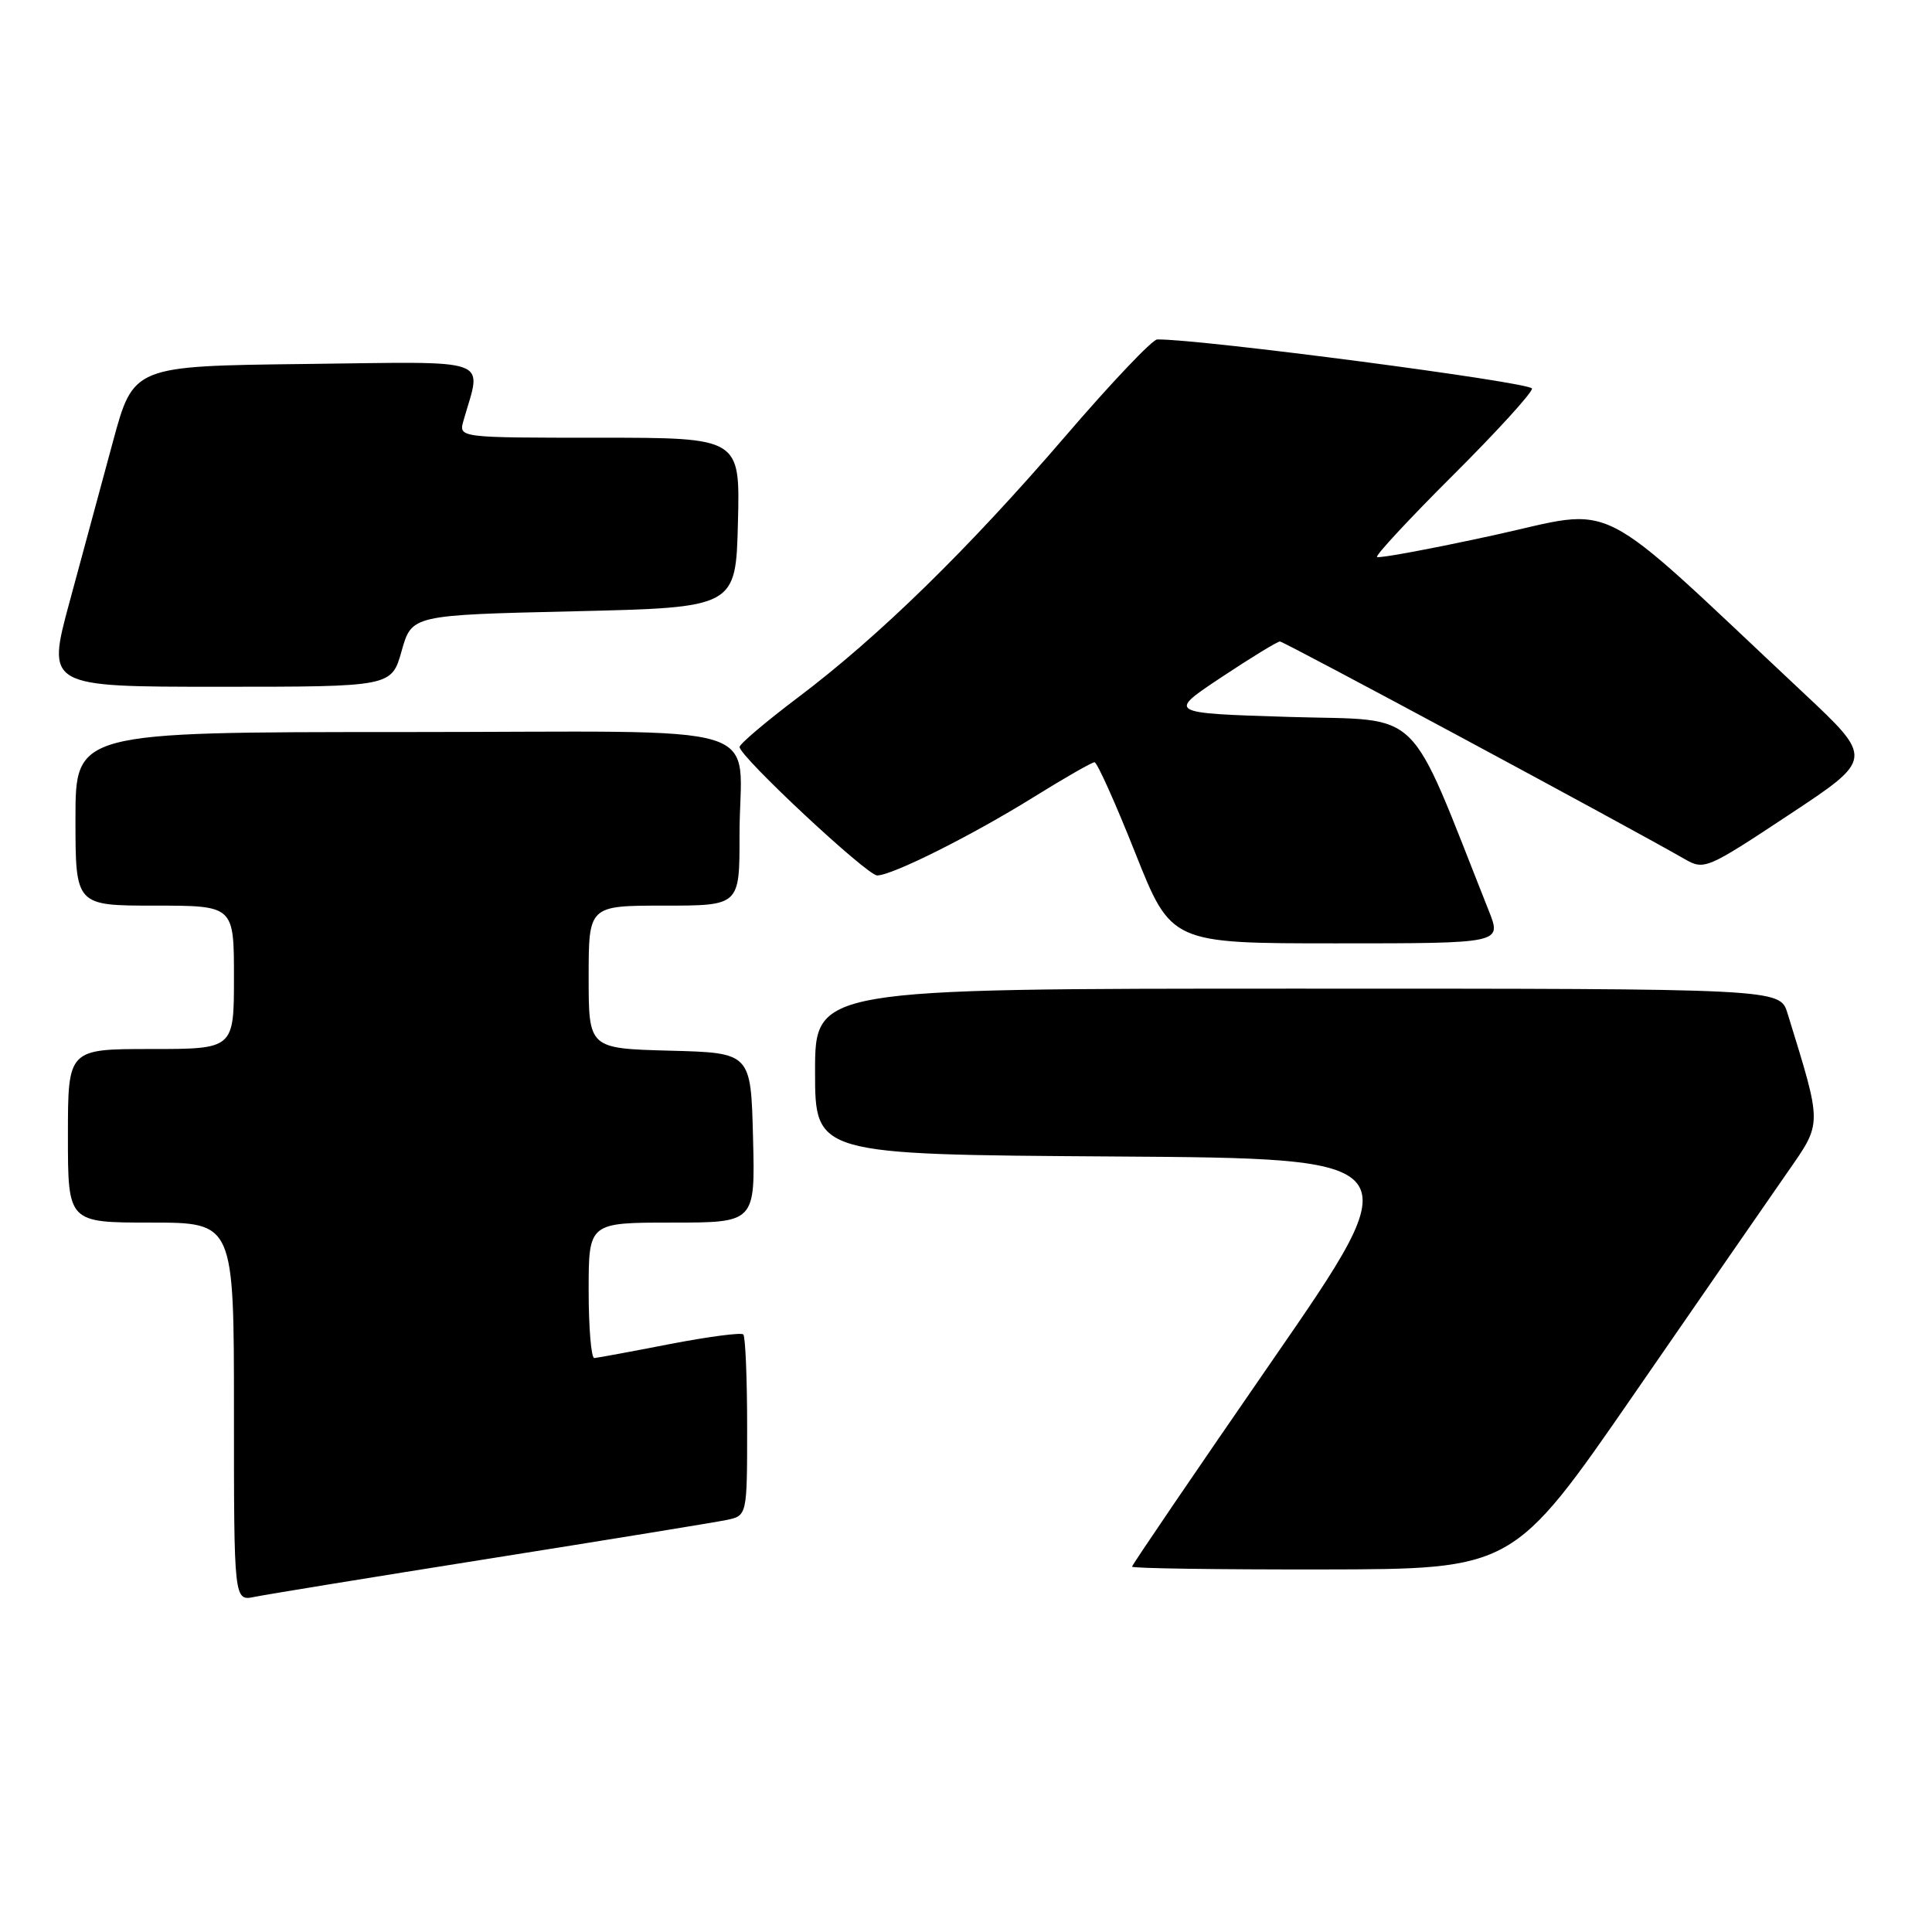 <?xml version="1.0" encoding="UTF-8" standalone="no"?>
<!DOCTYPE svg PUBLIC "-//W3C//DTD SVG 1.1//EN" "http://www.w3.org/Graphics/SVG/1.1/DTD/svg11.dtd" >
<svg xmlns="http://www.w3.org/2000/svg" xmlns:xlink="http://www.w3.org/1999/xlink" version="1.1" viewBox="0 0 256 256">
 <g >
 <path fill="currentColor"
d=" M 65.00 206.50 C 80.68 204.01 94.74 201.72 96.25 201.41 C 99.00 200.84 99.00 200.84 99.00 189.09 C 99.00 182.62 98.77 177.10 98.49 176.82 C 98.21 176.54 93.82 177.12 88.74 178.10 C 83.66 179.09 79.16 179.92 78.75 179.95 C 78.34 179.98 78.00 175.95 78.00 171.00 C 78.00 162.00 78.00 162.00 89.03 162.00 C 100.07 162.00 100.07 162.00 99.78 150.75 C 99.50 139.50 99.50 139.50 88.75 139.22 C 78.00 138.93 78.00 138.93 78.00 129.47 C 78.00 120.00 78.00 120.00 88.00 120.00 C 98.00 120.00 98.00 120.00 97.99 110.75 C 97.96 95.25 103.63 97.00 53.38 97.00 C 10.00 97.00 10.00 97.00 10.00 108.50 C 10.00 120.00 10.00 120.00 20.50 120.00 C 31.00 120.00 31.00 120.00 31.00 129.50 C 31.00 139.00 31.00 139.00 20.00 139.00 C 9.00 139.00 9.00 139.00 9.00 150.50 C 9.00 162.00 9.00 162.00 20.00 162.00 C 31.00 162.00 31.00 162.00 31.00 187.08 C 31.00 212.16 31.00 212.16 33.75 211.59 C 35.26 211.28 49.32 208.99 65.00 206.50 Z  M 216.50 184.76 C 225.30 172.01 234.44 158.80 236.81 155.39 C 241.50 148.63 241.50 149.34 236.85 134.25 C 235.84 131.00 235.84 131.00 171.92 131.00 C 108.00 131.00 108.00 131.00 108.00 141.99 C 108.00 152.98 108.00 152.98 147.54 153.24 C 187.09 153.50 187.09 153.50 168.54 180.34 C 158.34 195.11 150.00 207.37 150.00 207.59 C 150.00 207.82 161.36 207.98 175.25 207.96 C 200.50 207.92 200.50 207.92 216.50 184.76 Z  M 197.30 120.75 C 186.31 93.09 188.83 95.55 170.94 95.00 C 154.68 94.50 154.68 94.50 161.83 89.75 C 165.76 87.14 169.26 85.00 169.60 85.00 C 170.13 85.00 215.42 109.35 223.19 113.81 C 225.82 115.32 226.11 115.20 237.07 107.95 C 248.28 100.54 248.28 100.54 238.89 91.74 C 210.58 65.19 214.67 67.27 197.88 70.93 C 189.62 72.73 182.68 74.02 182.46 73.80 C 182.25 73.58 186.78 68.70 192.53 62.97 C 198.29 57.23 203.00 52.07 203.00 51.49 C 203.00 50.67 158.84 44.88 153.33 44.98 C 152.69 44.99 147.23 50.74 141.21 57.75 C 128.31 72.76 116.43 84.37 105.72 92.43 C 101.48 95.63 98.00 98.58 98.00 98.98 C 98.00 100.24 114.88 116.00 116.23 116.00 C 118.21 116.00 128.74 110.73 136.95 105.63 C 141.05 103.08 144.69 101.00 145.03 101.00 C 145.37 101.00 147.80 106.40 150.42 113.00 C 155.19 125.00 155.19 125.00 177.08 125.00 C 198.98 125.00 198.98 125.00 197.30 120.75 Z  M 53.22 86.25 C 54.56 81.50 54.56 81.50 76.03 81.00 C 97.50 80.50 97.50 80.50 97.78 69.25 C 98.07 58.00 98.07 58.00 79.42 58.00 C 60.77 58.00 60.77 58.00 61.41 55.75 C 63.83 47.24 65.76 47.93 40.47 48.23 C 17.68 48.50 17.68 48.50 14.97 58.50 C 13.49 64.00 10.90 73.56 9.22 79.75 C 6.17 91.00 6.17 91.00 29.03 91.00 C 51.88 91.00 51.88 91.00 53.22 86.25 Z "/>
</g>
</svg>